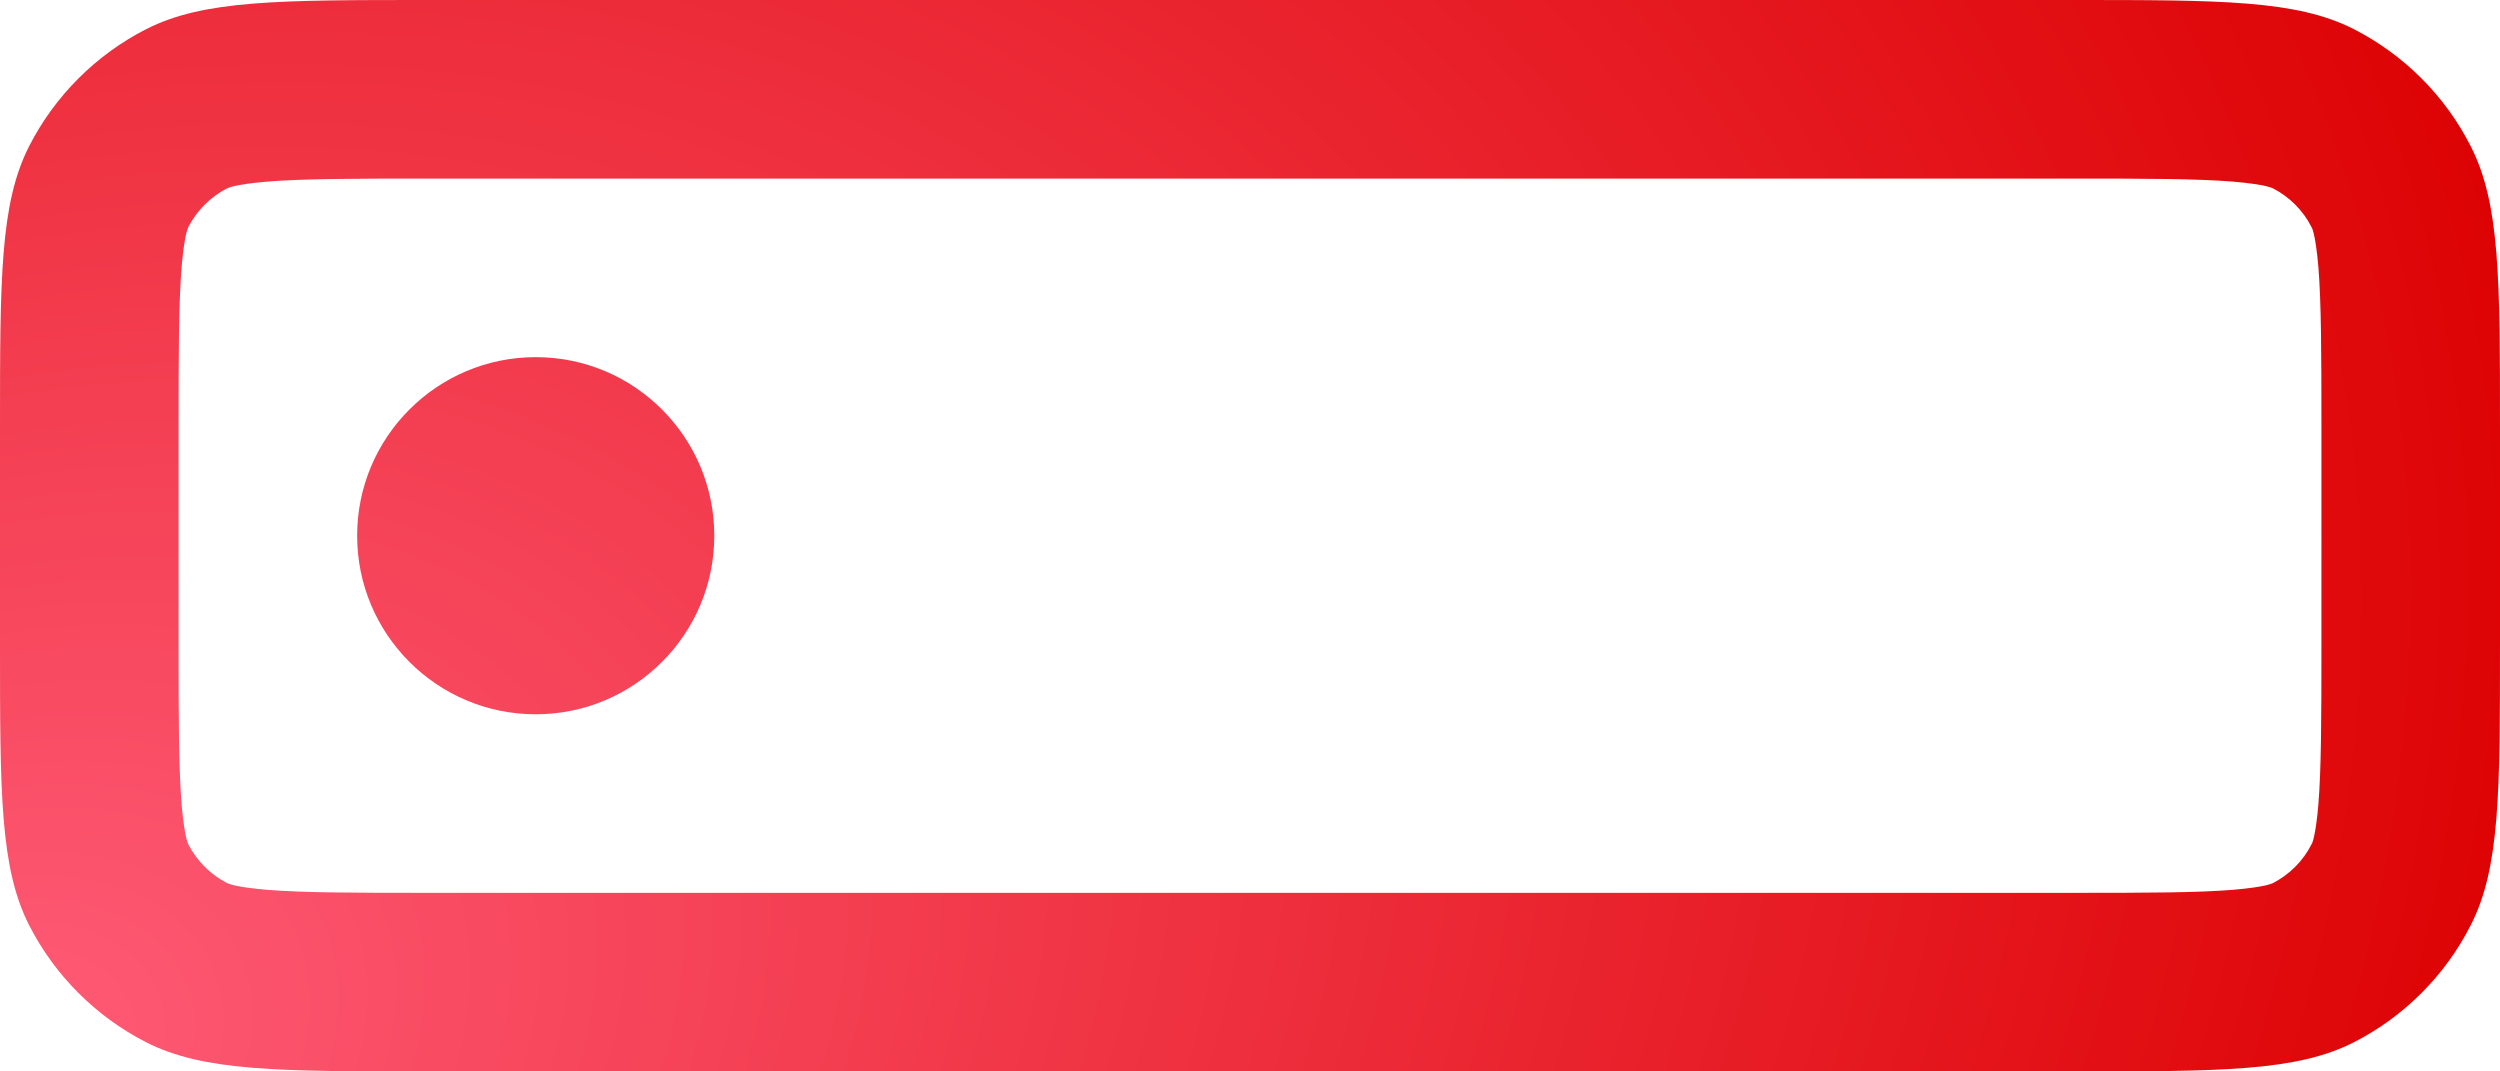 <svg width="14" height="6" viewBox="0 0 14 6" fill="none" xmlns="http://www.w3.org/2000/svg">
<path d="M3 4C3.552 4 4 3.552 4 3C4 2.448 3.552 2 3 2C2.448 2 2 2.448 2 3C2 3.552 2.448 4 3 4Z" fill="url(#paint0_radial_2858_25060)"/>
<path fill-rule="evenodd" clip-rule="evenodd" d="M0 2.4C0 1.56 0 1.14 0.163 0.819C0.307 0.537 0.537 0.307 0.819 0.163C1.14 0 1.56 0 2.4 0H11.6C12.44 0 12.86 0 13.181 0.163C13.463 0.307 13.693 0.537 13.836 0.819C14 1.14 14 1.56 14 2.4V3.6C14 4.44 14 4.86 13.836 5.181C13.693 5.463 13.463 5.693 13.181 5.837C12.86 6 12.44 6 11.6 6H2.4C1.56 6 1.14 6 0.819 5.837C0.537 5.693 0.307 5.463 0.163 5.181C0 4.86 0 4.44 0 3.6V2.4ZM2.4 1H11.6C12.037 1 12.304 1.001 12.504 1.017C12.597 1.025 12.653 1.034 12.688 1.042C12.704 1.046 12.714 1.049 12.719 1.051C12.724 1.053 12.727 1.054 12.727 1.054C12.821 1.102 12.898 1.179 12.945 1.273C12.945 1.273 12.947 1.276 12.949 1.281C12.951 1.286 12.954 1.296 12.958 1.312C12.966 1.347 12.975 1.403 12.983 1.496C12.999 1.696 13 1.963 13 2.4V3.6C13 4.037 12.999 4.304 12.983 4.504C12.975 4.597 12.966 4.653 12.958 4.688C12.954 4.704 12.951 4.714 12.949 4.719C12.947 4.724 12.945 4.727 12.945 4.727C12.898 4.821 12.821 4.898 12.727 4.946C12.727 4.946 12.724 4.947 12.719 4.949C12.714 4.951 12.704 4.954 12.688 4.958C12.653 4.966 12.597 4.975 12.504 4.983C12.304 4.999 12.037 5 11.6 5H2.4C1.963 5 1.696 4.999 1.496 4.983C1.403 4.975 1.347 4.966 1.312 4.958C1.296 4.954 1.286 4.951 1.281 4.949C1.276 4.947 1.273 4.946 1.273 4.946C1.179 4.898 1.102 4.821 1.054 4.727C1.054 4.727 1.053 4.724 1.051 4.719C1.049 4.714 1.046 4.704 1.042 4.688C1.034 4.653 1.025 4.597 1.017 4.504C1.001 4.304 1 4.037 1 3.6V2.4C1 1.963 1.001 1.696 1.017 1.496C1.025 1.403 1.034 1.347 1.042 1.312C1.046 1.296 1.049 1.286 1.051 1.281C1.053 1.276 1.054 1.273 1.054 1.273C1.102 1.179 1.179 1.102 1.273 1.054C1.273 1.054 1.276 1.053 1.281 1.051C1.286 1.049 1.296 1.046 1.312 1.042C1.347 1.034 1.403 1.025 1.496 1.017C1.696 1.001 1.963 1 2.4 1Z" fill="url(#paint1_radial_2858_25060)"/>
<defs>
<radialGradient id="paint0_radial_2858_25060" cx="0" cy="0" r="1" gradientUnits="userSpaceOnUse" gradientTransform="translate(0 6) rotate(-23.199) scale(15.232 11.03)">
<stop stop-color="#FF5C78"/>
<stop offset="1" stop-color="#DC0000"/>
</radialGradient>
<radialGradient id="paint1_radial_2858_25060" cx="0" cy="0" r="1" gradientUnits="userSpaceOnUse" gradientTransform="translate(0 6) rotate(-23.199) scale(15.232 11.03)">
<stop stop-color="#FF5C78"/>
<stop offset="1" stop-color="#DC0000"/>
</radialGradient>
</defs>
</svg>
